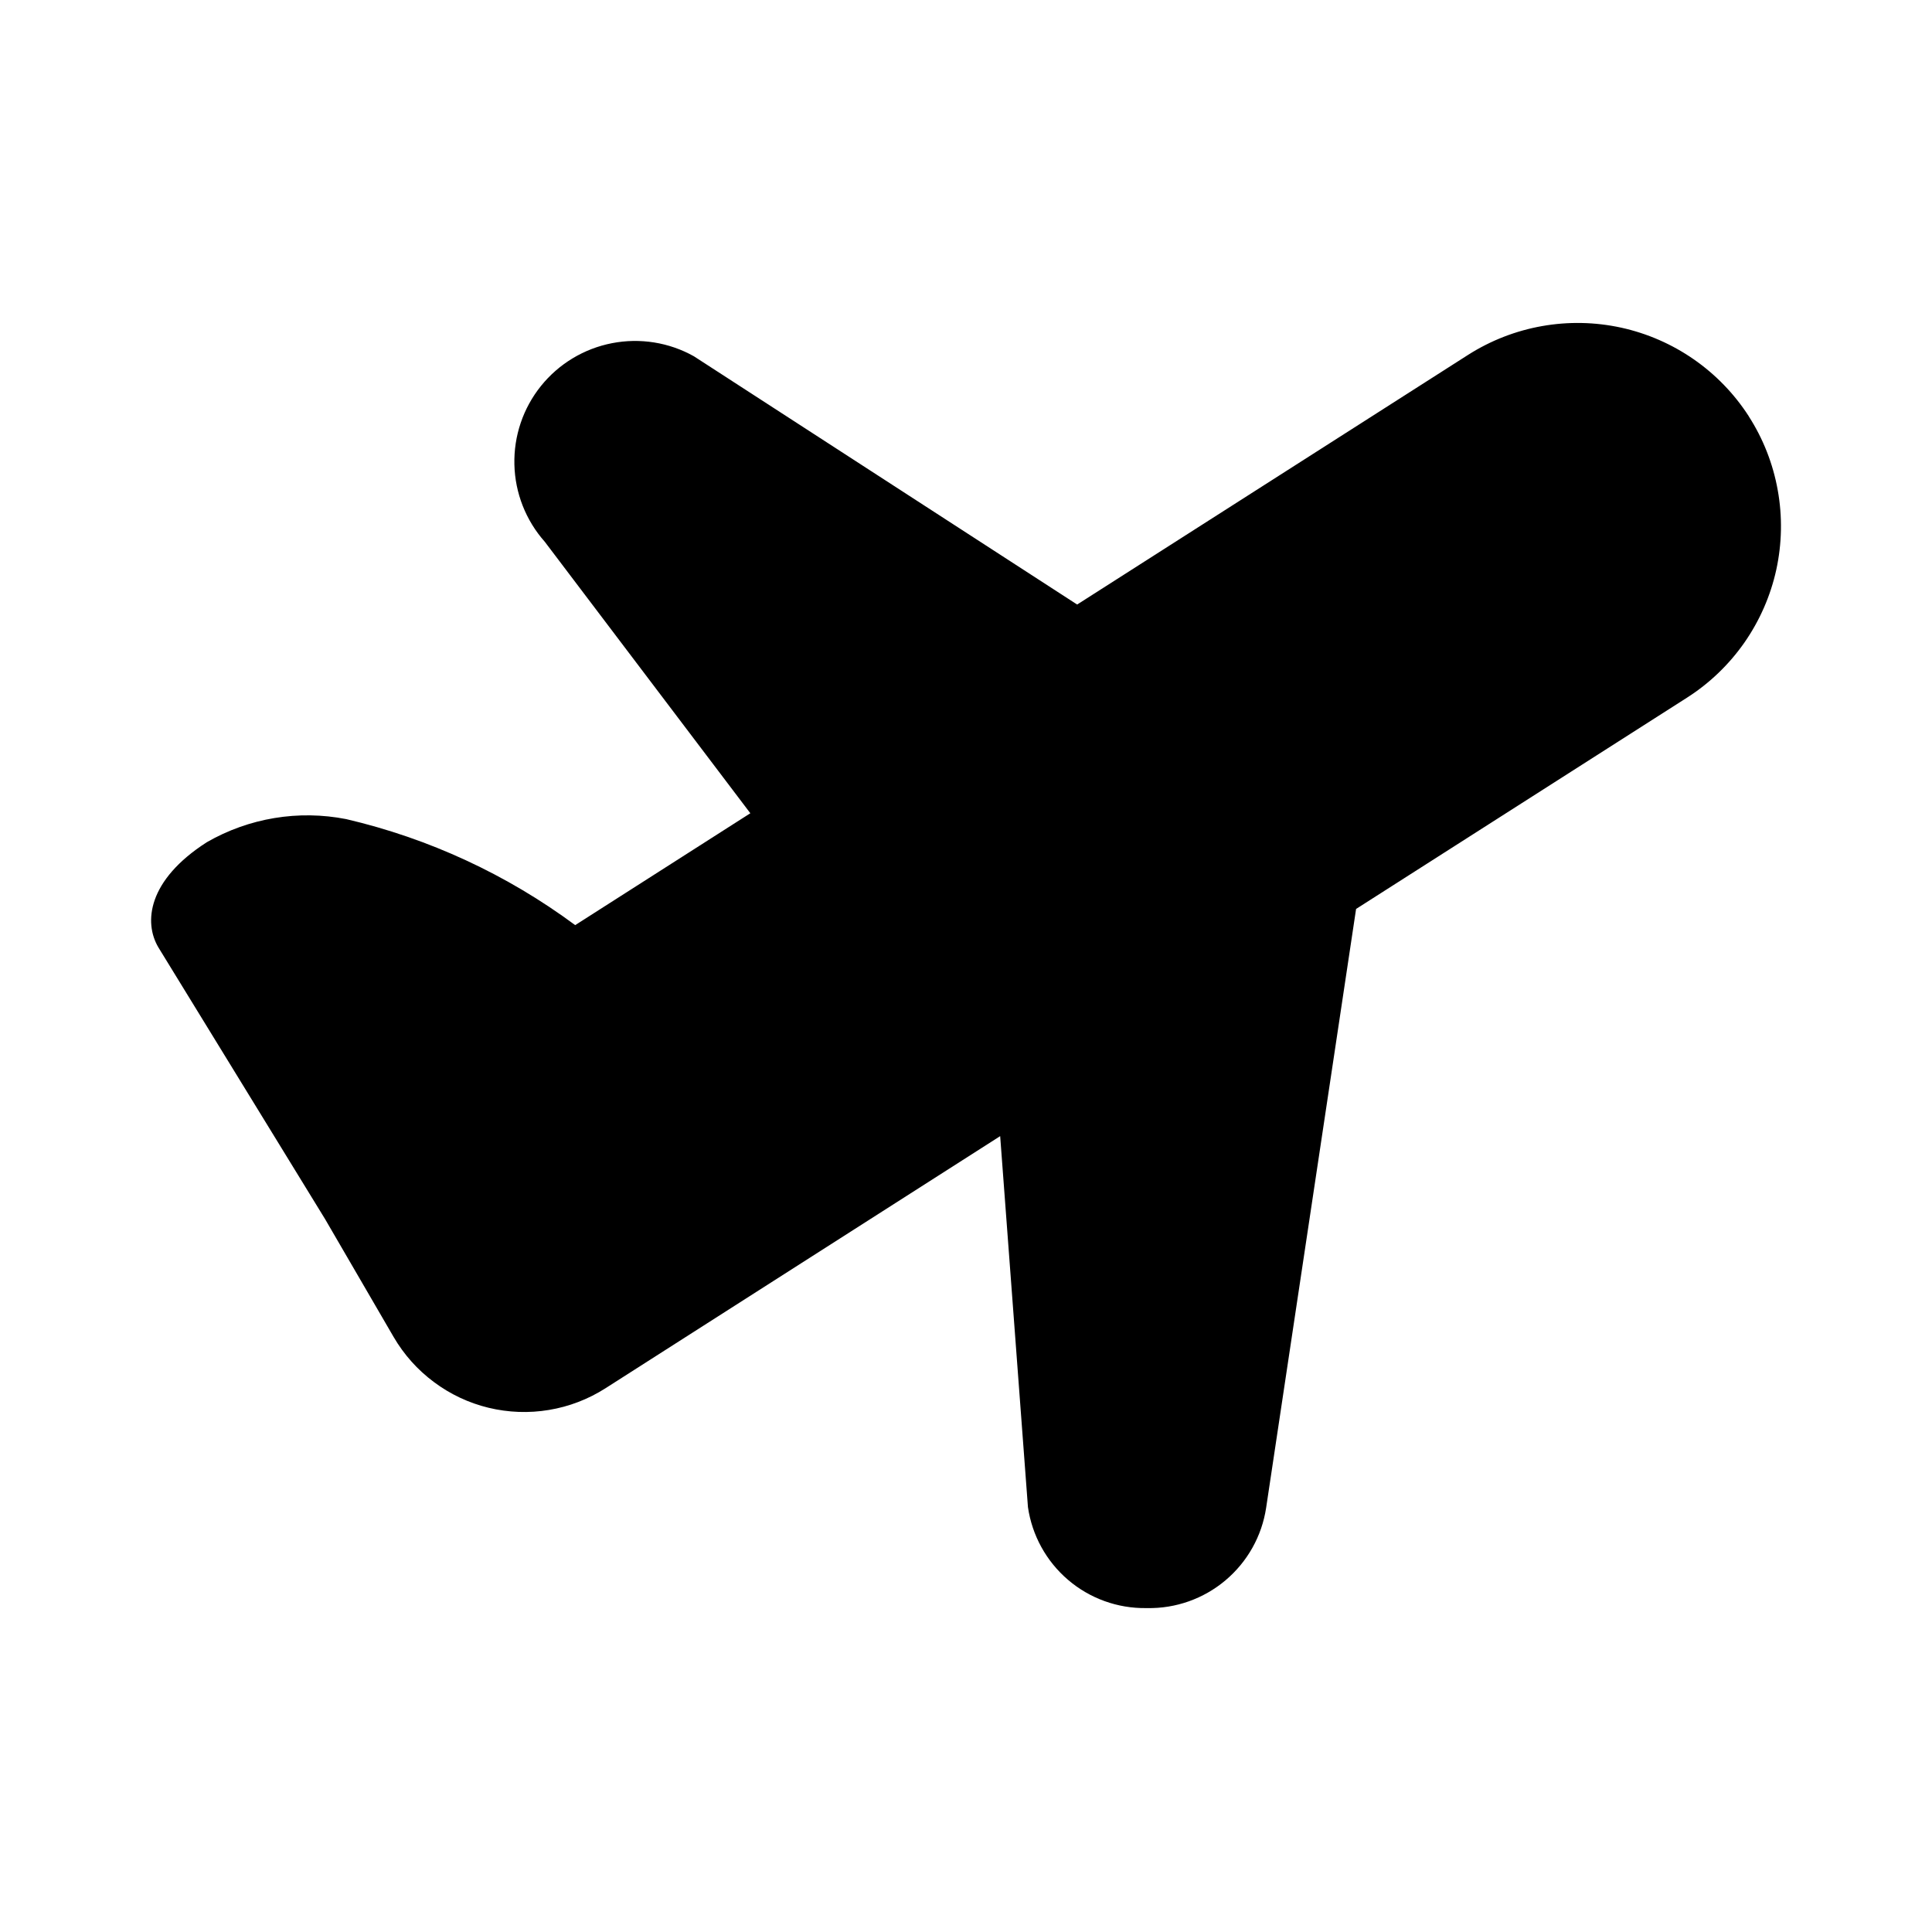 <svg xmlns="http://www.w3.org/2000/svg" width="32" height="32" viewBox="0 0 32 32"><path d="M28.965 6.894C28.482 6.145 27.722 5.618 26.852 5.427C25.982 5.237 25.071 5.398 24.319 5.876L17.841 10.013L11.493 5.901C11.081 5.67 10.6 5.594 10.137 5.684C9.673 5.774 9.256 6.025 8.96 6.393C8.664 6.761 8.508 7.222 8.52 7.695C8.531 8.167 8.71 8.62 9.023 8.973L12.428 13.47L9.527 15.323C8.396 14.485 7.105 13.887 5.734 13.567C4.943 13.412 4.123 13.548 3.425 13.95C2.443 14.58 2.378 15.28 2.624 15.693L5.385 20.193L6.52 22.145C6.69 22.436 6.916 22.69 7.187 22.891C7.457 23.093 7.765 23.238 8.092 23.317C8.42 23.396 8.76 23.409 9.093 23.353C9.425 23.298 9.743 23.176 10.027 22.995L16.566 18.818L17.026 24.962C17.094 25.431 17.33 25.86 17.691 26.168C18.051 26.476 18.512 26.642 18.986 26.635H19C19.474 26.644 19.935 26.481 20.298 26.175C20.66 25.87 20.9 25.444 20.971 24.975L22.461 15.055L27.943 11.555C28.317 11.316 28.639 11.006 28.893 10.643C29.146 10.279 29.326 9.869 29.421 9.436C29.515 9.003 29.524 8.556 29.445 8.119C29.367 7.683 29.204 7.267 28.964 6.894H28.965Z"/></svg>